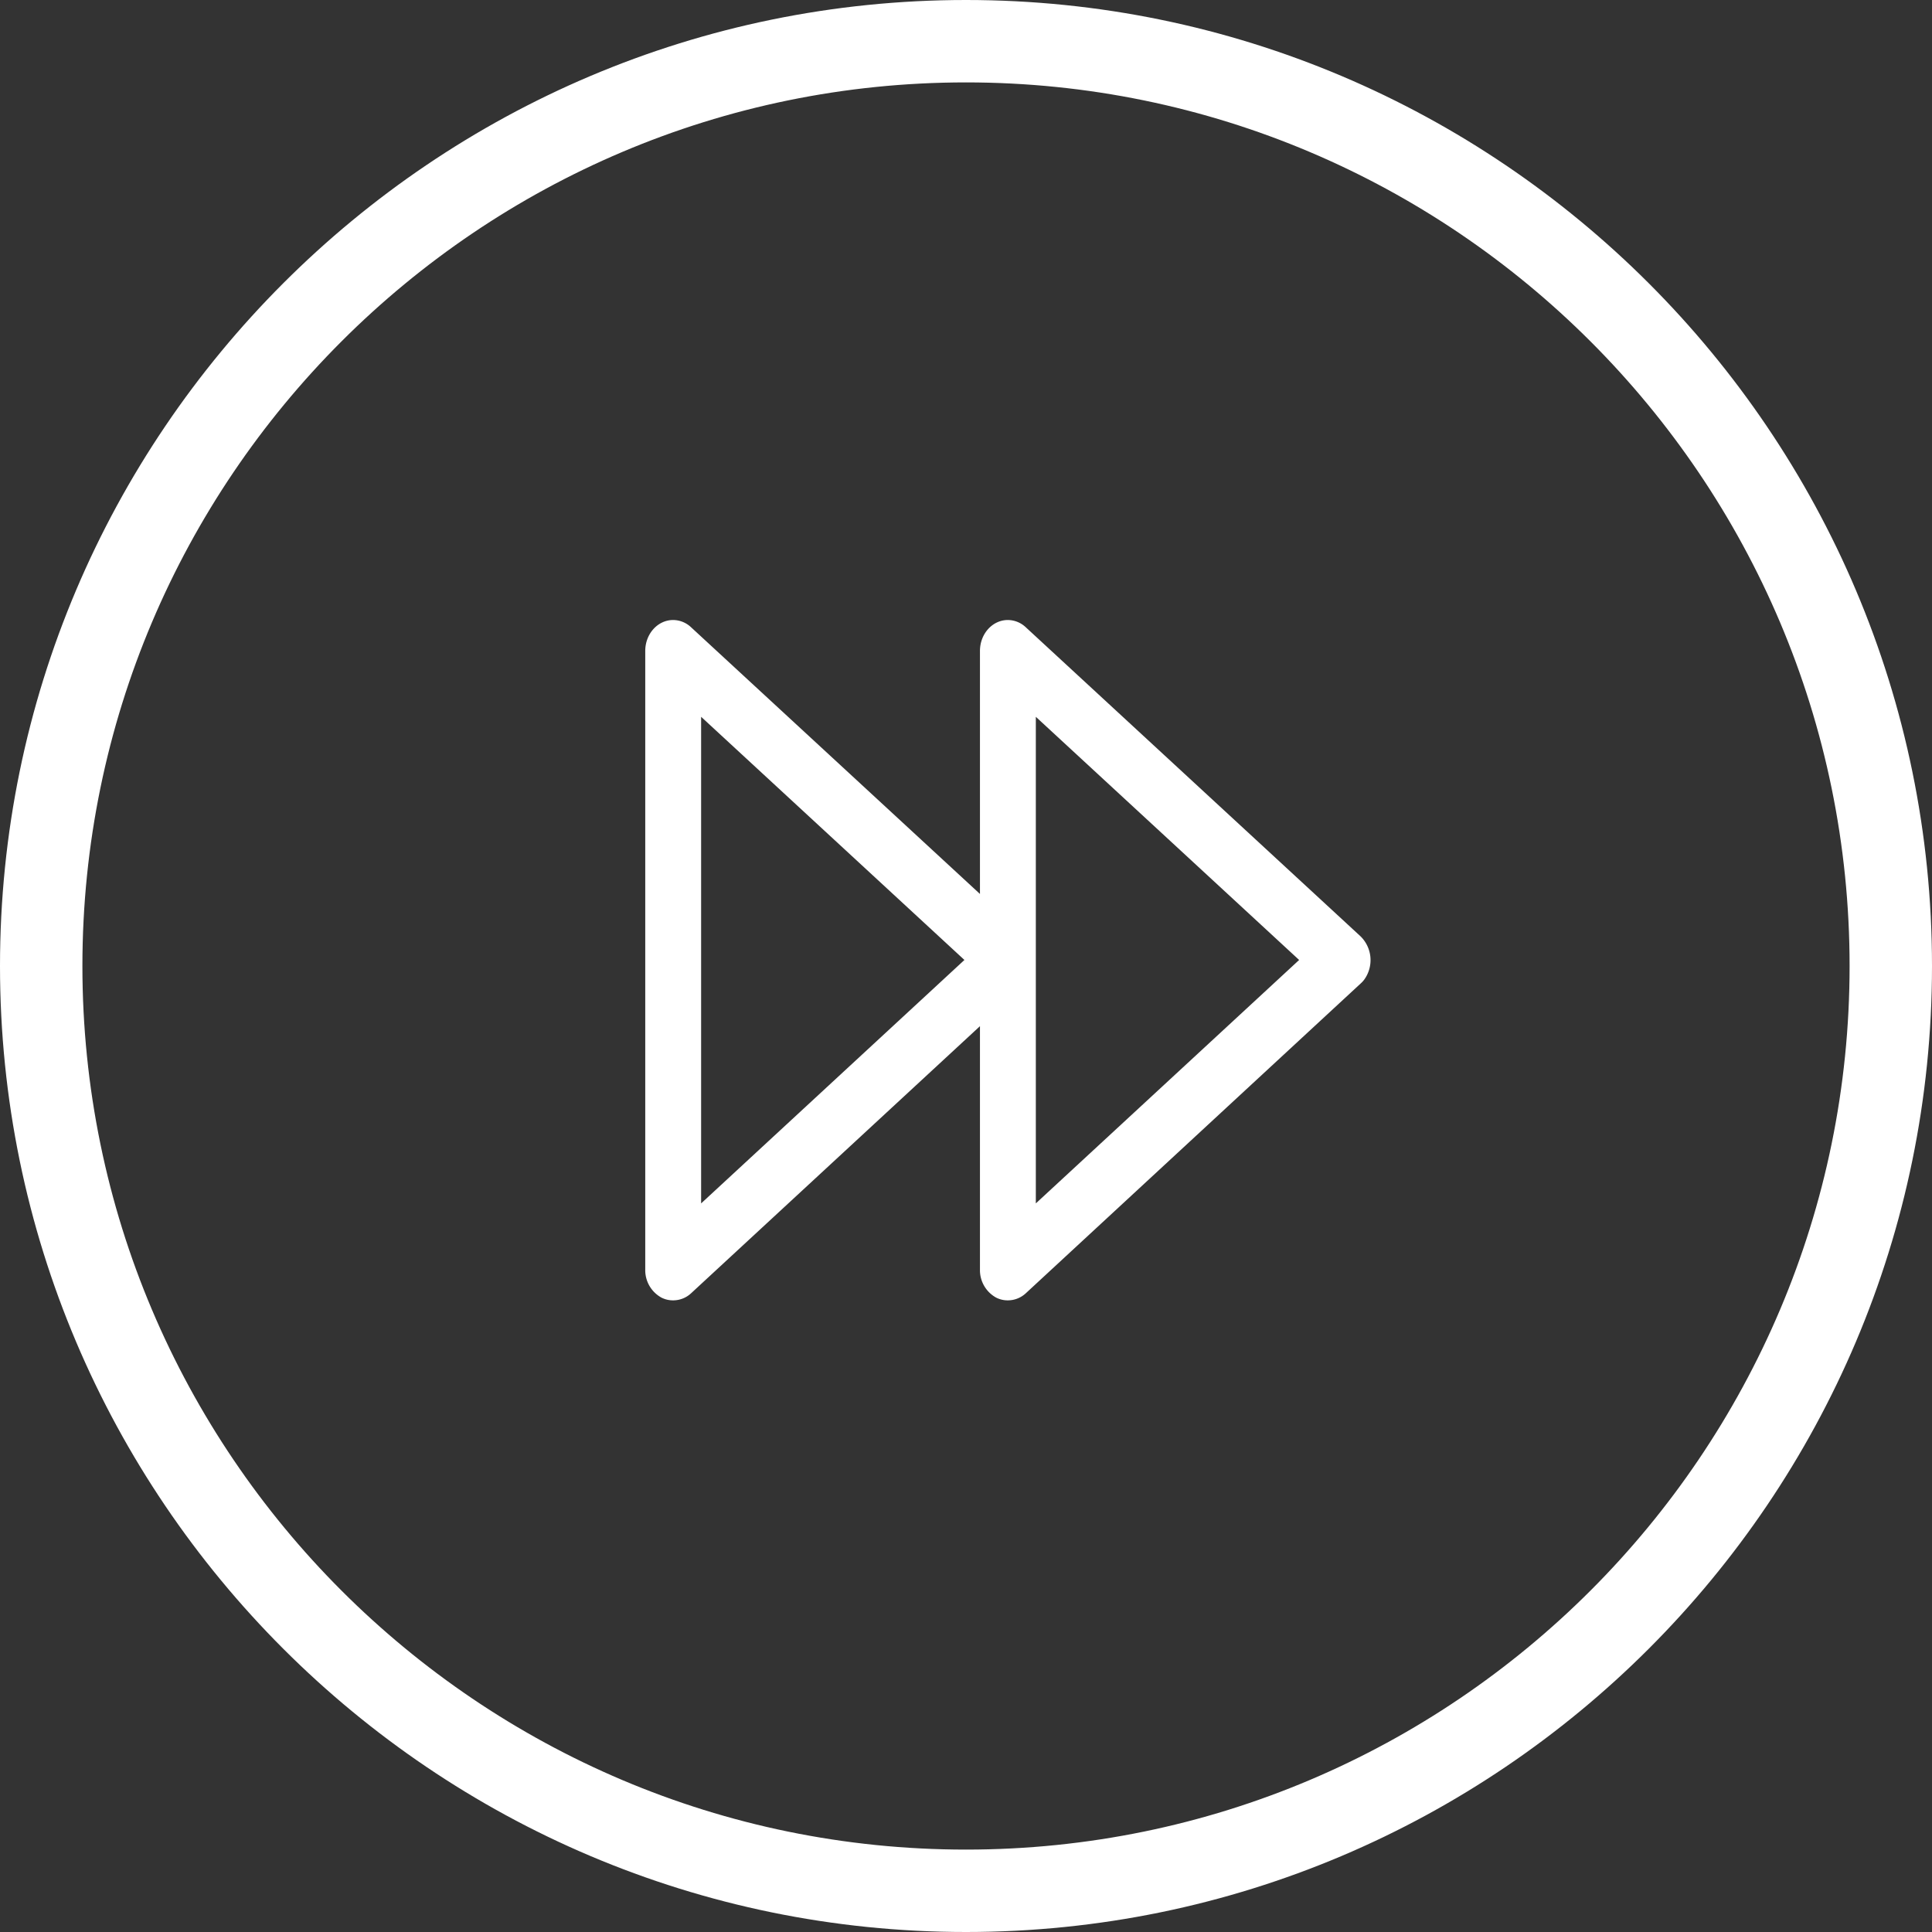 <svg id="Layer_1" data-name="Layer 1" xmlns="http://www.w3.org/2000/svg" viewBox="0 0 490 490">
    <rect x="0" y="0" width="490" height="490" fill="#333333" stroke="none"/>
    <defs>
        <style>
            path {
                fill: white;
            }
        </style>
    </defs>
    <path
        d="M245,0C380.1,0,490,109.9,490,245S380.1,490,245,490,0,380.1,0,245,109.9,0,245,0Zm0,469.1c123.6,0,224.1-100.5,224.1-224.1S368.6,20.9,245,20.9,20.9,121.4,20.9,245,121.4,469.1,245,469.1Z"
        transform="translate(0 0)" />
    <path
        d="M345.06,237.47a8.45,8.45,0,0,1,.93,11,7,7,0,0,1-.93,1L260.17,328a6.7,6.7,0,0,1-4.53,1.8,6.45,6.45,0,0,1-3-.7,7.94,7.94,0,0,1-4.1-7.14v-61.7L175.28,328a6.68,6.68,0,0,1-4.53,1.8,6.45,6.45,0,0,1-3-.7,7.94,7.94,0,0,1-4.1-7.14V165.1c0-4.33,3.15-7.84,7.06-7.85a6.68,6.68,0,0,1,4.54,1.82l73.29,67.66V165.1c0-4.33,3.15-7.84,7.06-7.85a6.68,6.68,0,0,1,4.54,1.82Zm-100.46,6L177.82,181.8V305.21Zm84.89,0L262.71,181.8V305.21Z"
        transform="translate(0 0)" />
</svg>